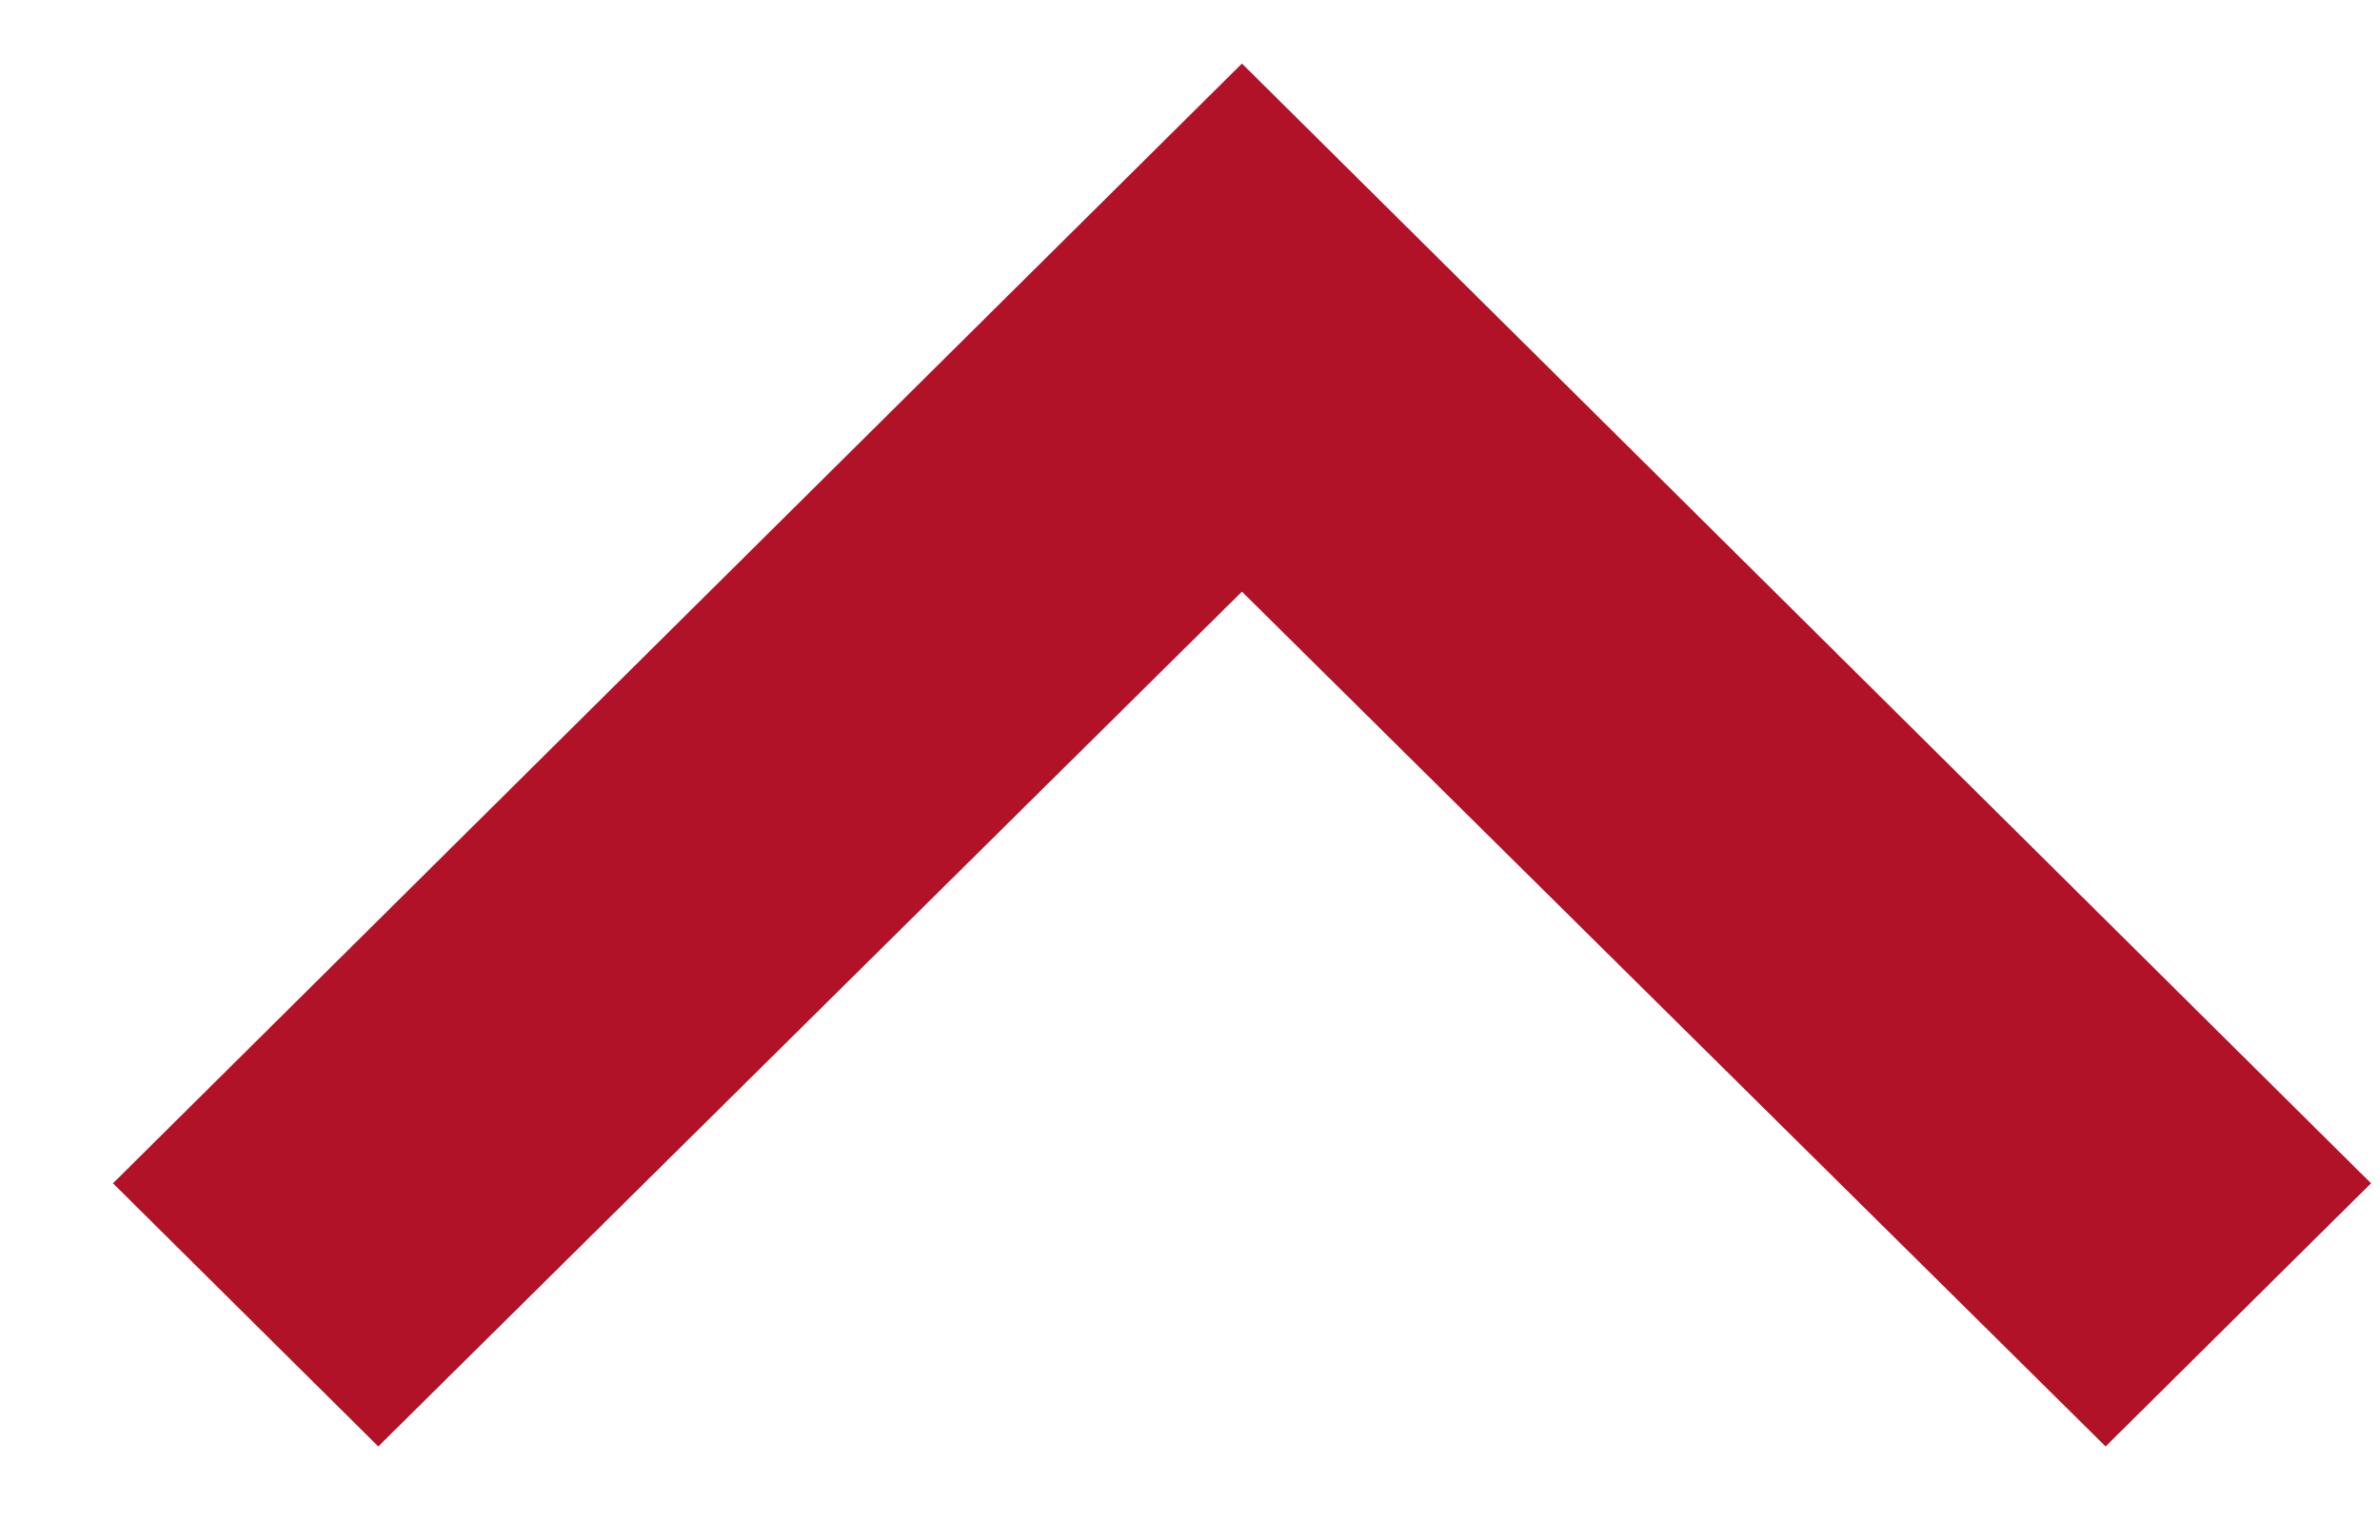 <svg width="17" height="11" viewBox="0 0 17 11" fill="none" xmlns="http://www.w3.org/2000/svg">
<path d="M15.04 10.334L8.871 4.227L2.702 10.334L0.807 8.454L8.871 0.454L16.936 8.454L15.04 10.334Z" fill="#B11227"/>
</svg>
